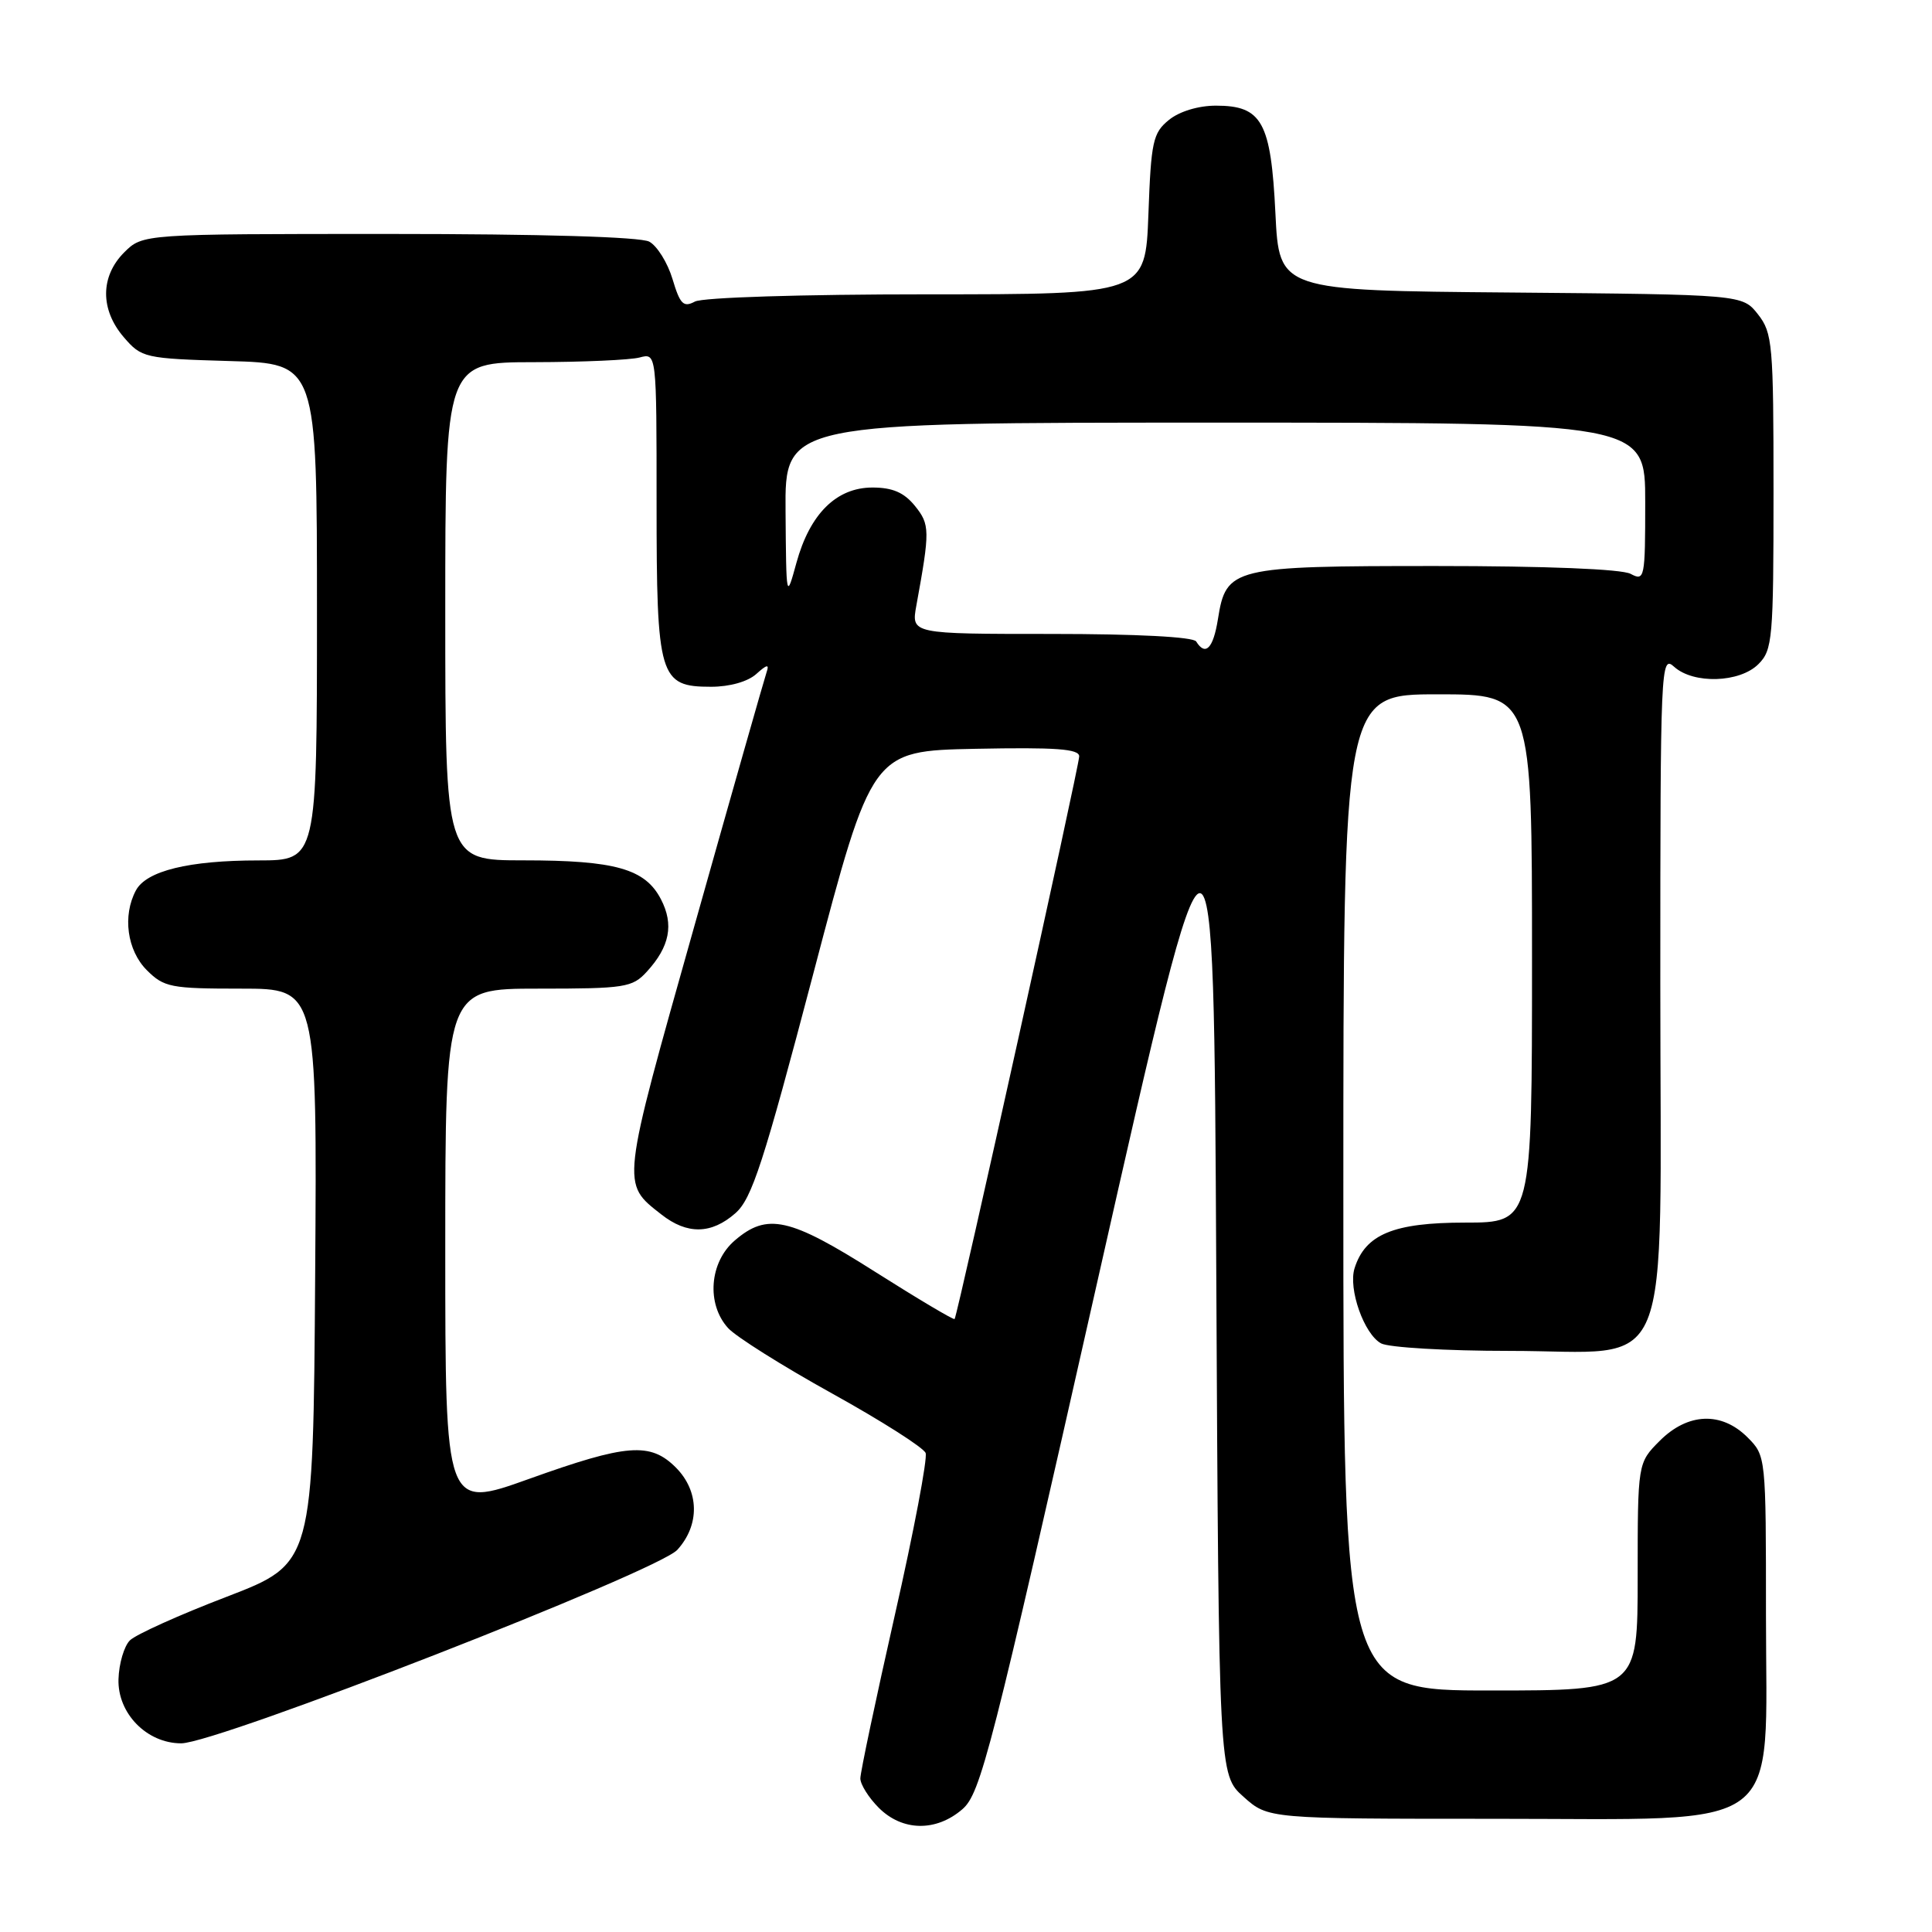 <?xml version="1.0" encoding="UTF-8" standalone="no"?>
<!DOCTYPE svg PUBLIC "-//W3C//DTD SVG 1.1//EN" "http://www.w3.org/Graphics/SVG/1.1/DTD/svg11.dtd" >
<svg xmlns="http://www.w3.org/2000/svg" xmlns:xlink="http://www.w3.org/1999/xlink" version="1.1" viewBox="0 0 256 256">
 <g >
 <path fill="currentColor"
d=" M 127.51 239.74 C 129.94 237.65 131.30 232.35 145.48 169.49 C 160.83 101.50 160.83 101.50 161.16 168.33 C 161.50 235.16 161.50 235.16 164.77 238.08 C 168.03 241.00 168.03 241.00 198.09 241.00 C 237.08 241.00 234.00 243.31 234.00 214.03 C 234.00 192.94 234.00 192.91 231.55 190.45 C 228.10 187.01 223.65 187.19 219.92 190.92 C 217.00 193.85 217.00 193.85 217.00 208.92 C 217.00 224.00 217.00 224.00 197.50 224.00 C 178.00 224.00 178.00 224.00 178.00 158.00 C 178.00 92.00 178.00 92.00 190.50 92.00 C 203.00 92.00 203.00 92.00 203.00 127.00 C 203.00 162.00 203.00 162.00 194.13 162.00 C 184.67 162.00 180.91 163.55 179.49 168.04 C 178.62 170.77 180.75 176.80 183.01 178.01 C 184.03 178.55 191.67 179.00 199.98 179.00 C 222.11 179.00 220.00 184.11 220.00 130.39 C 220.00 88.12 220.06 86.74 221.83 88.35 C 224.40 90.67 230.52 90.48 233.00 88.00 C 234.87 86.13 235.00 84.67 235.00 65.13 C 235.00 45.58 234.87 44.11 232.94 41.65 C 230.88 39.03 230.88 39.03 200.19 38.76 C 169.50 38.50 169.50 38.50 169.00 28.28 C 168.41 16.15 167.22 14.00 161.12 14.00 C 158.79 14.00 156.28 14.76 154.89 15.89 C 152.77 17.61 152.52 18.73 152.17 28.39 C 151.77 39.00 151.77 39.00 122.82 39.00 C 106.29 39.00 93.10 39.41 92.08 39.96 C 90.56 40.77 90.11 40.32 89.11 36.97 C 88.46 34.81 87.07 32.58 86.03 32.02 C 84.86 31.39 71.70 31.00 51.52 31.00 C 18.91 31.00 18.91 31.00 16.45 33.45 C 13.28 36.63 13.26 41.03 16.41 44.69 C 18.76 47.42 19.14 47.51 30.41 47.84 C 42.00 48.17 42.00 48.17 42.00 81.09 C 42.00 114.00 42.00 114.00 34.25 114.01 C 25.03 114.01 19.40 115.39 18.01 117.98 C 16.21 121.34 16.84 125.93 19.45 128.55 C 21.74 130.83 22.62 131.00 31.97 131.00 C 42.02 131.00 42.02 131.00 41.76 169.09 C 41.50 207.17 41.50 207.17 30.06 211.57 C 23.76 213.98 17.98 216.59 17.21 217.36 C 16.44 218.13 15.76 220.45 15.70 222.51 C 15.57 227.03 19.45 231.00 24.01 231.00 C 28.76 231.00 87.13 208.23 89.75 205.36 C 92.75 202.06 92.67 197.58 89.55 194.45 C 86.16 191.07 83.08 191.31 70.08 195.97 C 59.00 199.94 59.00 199.94 59.00 165.47 C 59.00 131.00 59.00 131.00 71.33 131.00 C 82.83 131.00 83.79 130.85 85.71 128.75 C 88.74 125.44 89.32 122.51 87.58 119.16 C 85.49 115.12 81.53 114.00 69.35 114.00 C 59.00 114.00 59.00 114.00 59.00 81.00 C 59.00 48.00 59.00 48.00 70.75 47.99 C 77.21 47.98 83.51 47.70 84.75 47.37 C 87.00 46.77 87.00 46.77 87.00 66.66 C 87.00 89.80 87.36 91.00 94.23 91.00 C 96.69 91.00 99.09 90.32 100.21 89.31 C 101.62 88.04 101.96 87.97 101.58 89.06 C 101.31 89.85 96.99 105.00 92.00 122.73 C 82.23 157.38 82.30 156.73 87.63 160.92 C 91.05 163.61 94.26 163.56 97.45 160.75 C 99.63 158.84 101.17 154.08 107.77 129.00 C 115.53 99.50 115.53 99.50 129.27 99.22 C 139.89 99.01 143.00 99.23 143.00 100.22 C 143.00 101.51 126.89 174.25 126.49 174.78 C 126.37 174.93 121.64 172.12 115.97 168.53 C 104.62 161.33 101.66 160.67 97.36 164.37 C 94.00 167.25 93.58 172.78 96.47 175.97 C 97.50 177.11 103.70 181.01 110.25 184.64 C 116.80 188.27 122.38 191.82 122.65 192.53 C 122.92 193.24 121.09 202.90 118.57 214.01 C 116.06 225.11 114.00 234.85 114.00 235.65 C 114.00 236.44 115.10 238.20 116.45 239.55 C 119.57 242.66 124.03 242.74 127.51 239.74 Z  M 158.50 85.00 C 158.12 84.39 150.61 84.00 139.31 84.00 C 120.74 84.00 120.74 84.00 121.42 80.25 C 123.24 70.27 123.23 69.51 121.23 67.03 C 119.79 65.26 118.27 64.60 115.60 64.60 C 110.83 64.60 107.31 68.09 105.53 74.58 C 104.19 79.47 104.18 79.44 104.09 67.75 C 104.00 56.00 104.00 56.00 161.00 56.00 C 218.00 56.00 218.00 56.00 218.00 66.54 C 218.00 76.64 217.92 77.03 216.07 76.04 C 214.89 75.40 204.81 75.00 190.29 75.00 C 163.25 75.00 162.47 75.19 161.38 82.05 C 160.76 85.93 159.73 86.98 158.50 85.00 Z "/>
</g>
</svg>